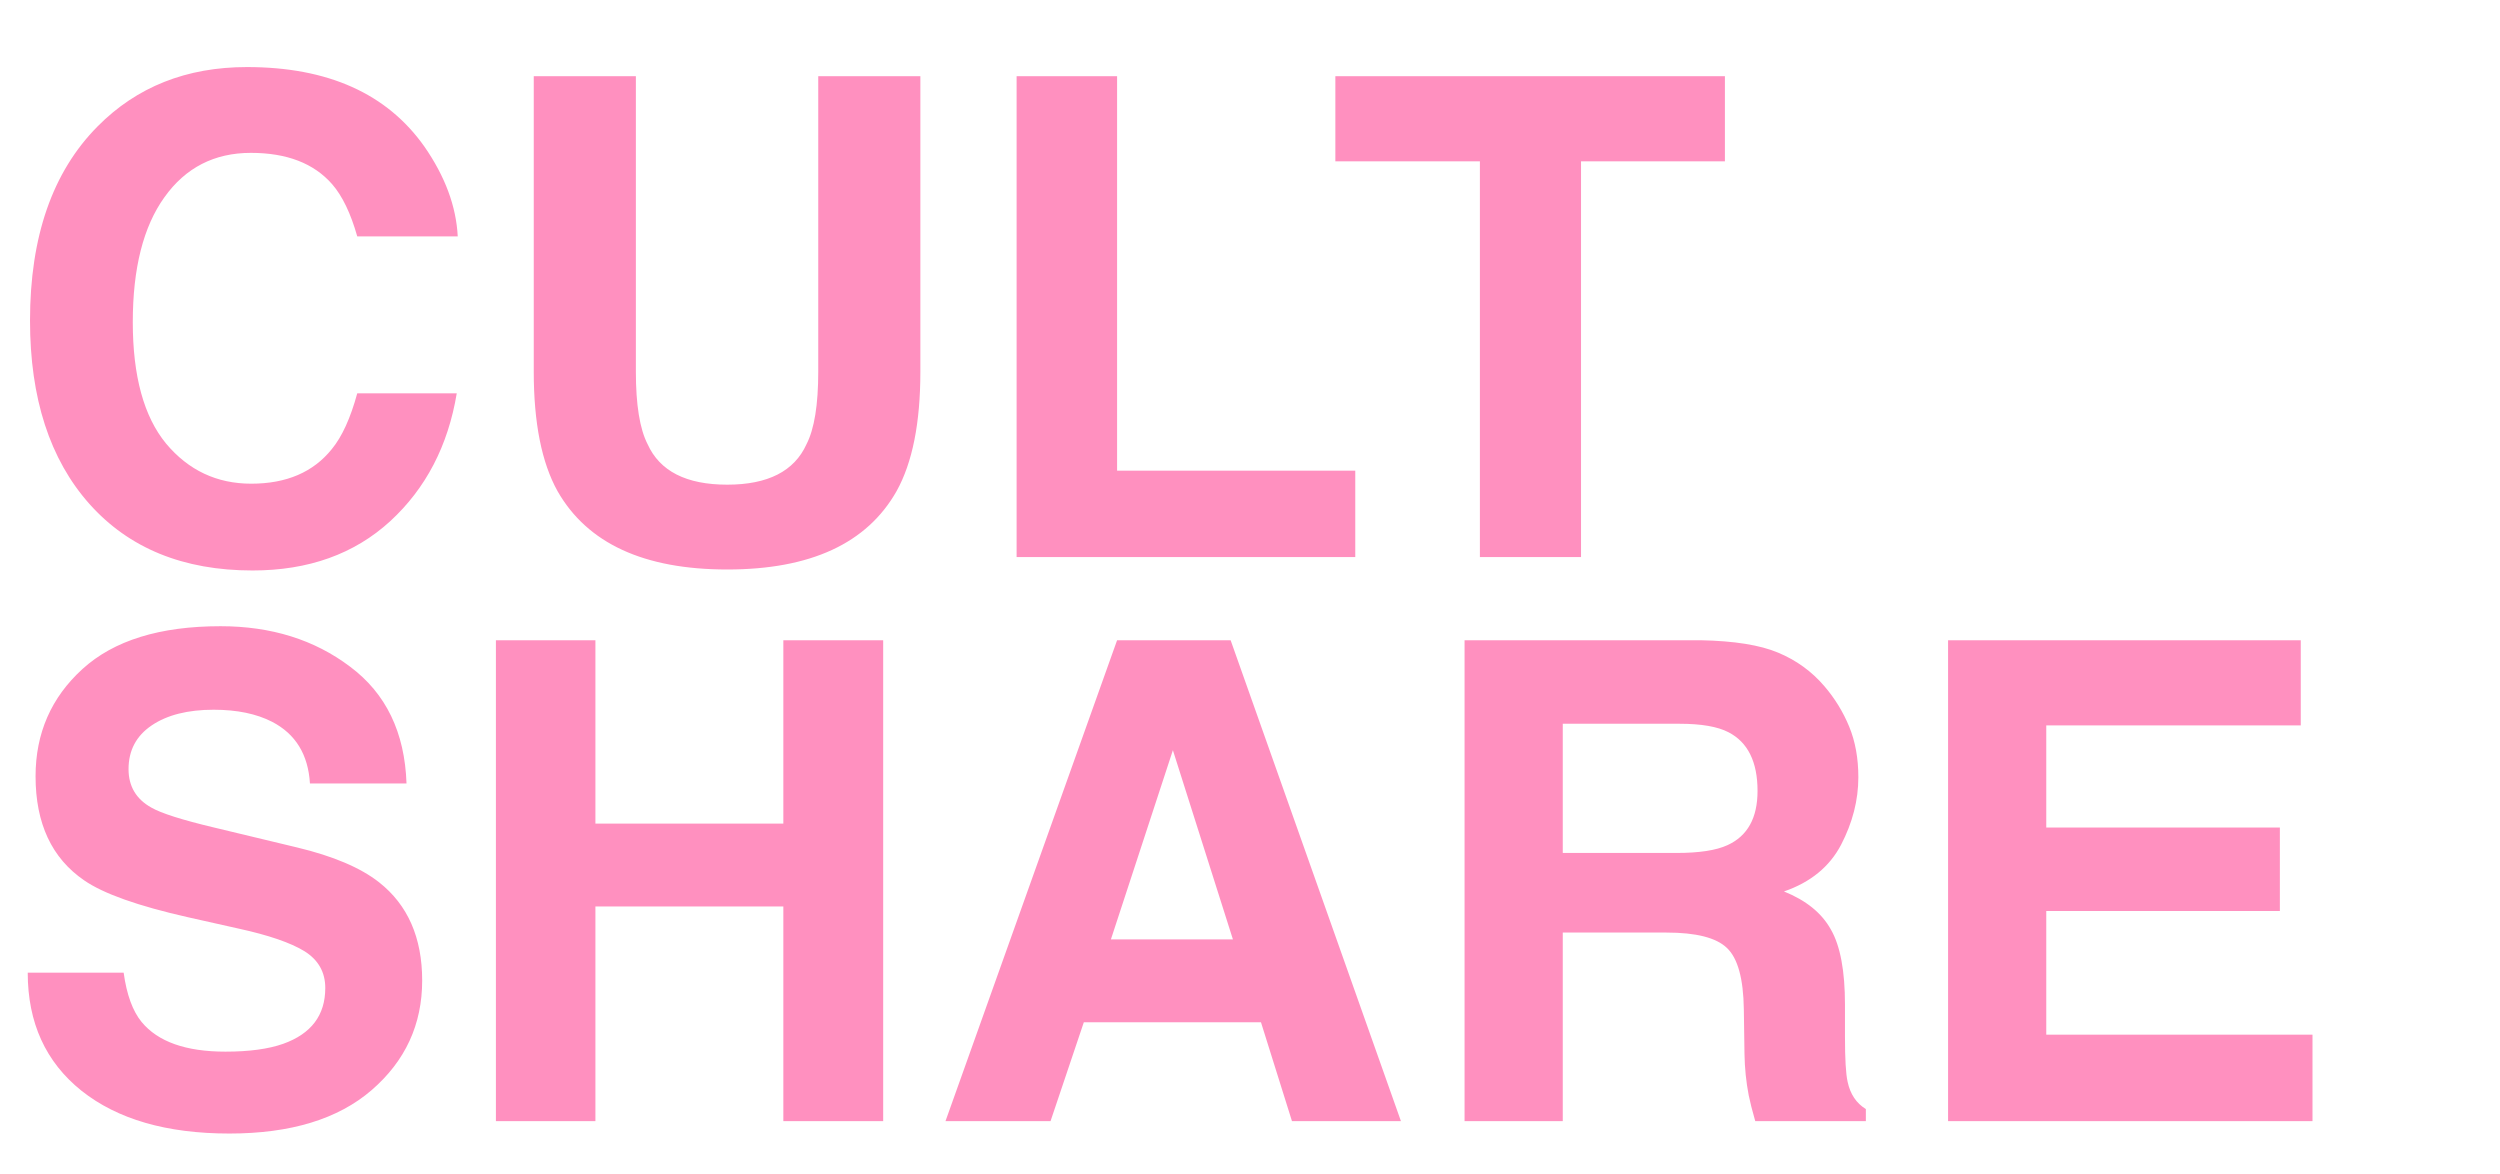 <svg width="2881" height="1353" viewBox="0 0 2881 1353" fill="none" xmlns="http://www.w3.org/2000/svg">
<path d="M449.668 600.643C408.311 638.491 355.423 657.415 291.006 657.415C211.299 657.415 148.636 631.849 103.018 580.716C57.399 529.332 34.59 458.899 34.59 369.417C34.59 272.666 60.532 198.097 112.417 145.711C157.534 100.092 214.933 77.283 284.614 77.283C377.856 77.283 446.034 107.863 489.146 169.021C512.957 203.361 525.741 237.825 527.495 272.415H411.694C404.175 245.846 394.525 225.794 382.744 212.259C361.689 188.196 330.483 176.165 289.126 176.165C247.017 176.165 213.805 193.209 189.492 227.298C165.179 261.136 153.022 309.135 153.022 371.297C153.022 433.458 165.806 480.079 191.372 511.16C217.189 541.99 249.899 557.405 289.502 557.405C330.107 557.405 361.063 544.121 382.368 517.552C394.149 503.265 403.924 481.834 411.694 453.26H526.367C516.341 513.667 490.775 562.794 449.668 600.643ZM942.949 428.445V87.811H1060.63V428.445C1060.63 487.348 1051.48 533.217 1033.18 566.053C999.095 626.209 934.051 656.287 838.052 656.287C742.052 656.287 676.883 626.209 642.544 566.053C624.246 533.217 615.098 487.348 615.098 428.445V87.811H732.778V428.445C732.778 466.544 737.29 494.367 746.313 511.912C760.35 542.993 790.929 558.533 838.052 558.533C884.924 558.533 915.378 542.993 929.414 511.912C938.438 494.367 942.949 466.544 942.949 428.445ZM1171.54 87.811H1287.34V542.366H1561.81V642H1171.54V87.811ZM1987.79 87.811V185.94H1821.98V642H1705.43V185.94H1538.87V87.811H1987.79ZM259.8 1211.92C287.121 1211.92 309.303 1208.91 326.348 1202.89C358.682 1191.36 374.849 1169.93 374.849 1138.6C374.849 1120.3 366.828 1106.14 350.786 1096.12C334.744 1086.34 309.554 1077.69 275.215 1070.17L216.562 1057.01C158.913 1043.98 119.059 1029.82 97.002 1014.53C59.655 988.963 40.981 948.984 40.981 894.593C40.981 844.964 59.028 803.732 95.122 770.896C131.216 738.061 184.229 721.644 254.16 721.644C312.562 721.644 362.316 737.184 403.423 768.265C444.78 799.095 466.462 843.961 468.467 902.864H357.178C355.173 869.528 340.635 845.841 313.564 831.805C295.518 822.531 273.084 817.894 246.265 817.894C216.437 817.894 192.625 823.909 174.829 835.94C157.033 847.972 148.135 864.765 148.135 886.321C148.135 906.123 156.908 920.911 174.453 930.687C185.732 937.203 209.795 944.848 246.641 953.621L342.139 976.556C383.997 986.582 415.579 999.992 436.885 1016.79C469.971 1042.85 486.514 1080.58 486.514 1129.95C486.514 1180.59 467.088 1222.69 428.237 1256.28C389.637 1289.62 334.995 1306.29 264.312 1306.29C192.124 1306.29 135.352 1289.87 93.994 1257.03C52.637 1223.95 31.958 1178.58 31.958 1120.93H142.495C146.004 1146.25 152.897 1165.17 163.174 1177.7C181.973 1200.51 214.181 1211.92 259.8 1211.92ZM902.72 1292V1044.61H686.157V1292H571.484V737.811H686.157V949.109H902.72V737.811H1017.77V1292H902.72ZM1453.15 1178.08H1248.99L1210.64 1292H1089.58L1287.34 737.811H1418.18L1614.44 1292H1488.87L1453.15 1178.08ZM1420.82 1082.58L1351.64 864.515L1280.2 1082.58H1420.82ZM1920.49 1074.69H1800.93V1292H1687.76V737.811H1959.59C1998.44 738.562 2028.27 743.325 2049.07 752.098C2070.13 760.87 2087.92 773.779 2102.46 790.823C2114.49 804.86 2124.02 820.4 2131.04 837.444C2138.05 854.489 2141.56 873.914 2141.56 895.721C2141.56 922.039 2134.92 947.981 2121.64 973.548C2108.35 998.864 2086.42 1016.79 2055.84 1027.31C2081.41 1037.59 2099.45 1052.25 2109.98 1071.3C2120.76 1090.1 2126.15 1118.93 2126.15 1157.78V1195C2126.15 1220.31 2127.15 1237.48 2129.16 1246.51C2132.16 1260.79 2139.18 1271.32 2150.21 1278.09V1292H2022.75C2019.24 1279.72 2016.74 1269.82 2015.23 1262.3C2012.23 1246.76 2010.6 1230.84 2010.35 1214.55L2009.59 1163.04C2009.09 1127.7 2002.58 1104.14 1990.04 1092.36C1977.76 1080.58 1954.58 1074.69 1920.49 1074.69ZM1990.8 973.924C2013.86 963.396 2025.39 942.592 2025.39 911.512C2025.39 877.924 2014.23 855.366 1991.92 843.836C1979.39 837.319 1960.59 834.061 1935.53 834.061H1800.93V982.947H1932.14C1958.21 982.947 1977.76 979.939 1990.8 973.924ZM2627.32 1049.87H2358.12V1192.37H2664.92V1292H2244.96V737.811H2651.39V835.94H2358.12V953.621H2627.32V1049.87Z" fill="#FF90BF"/>
</svg>
